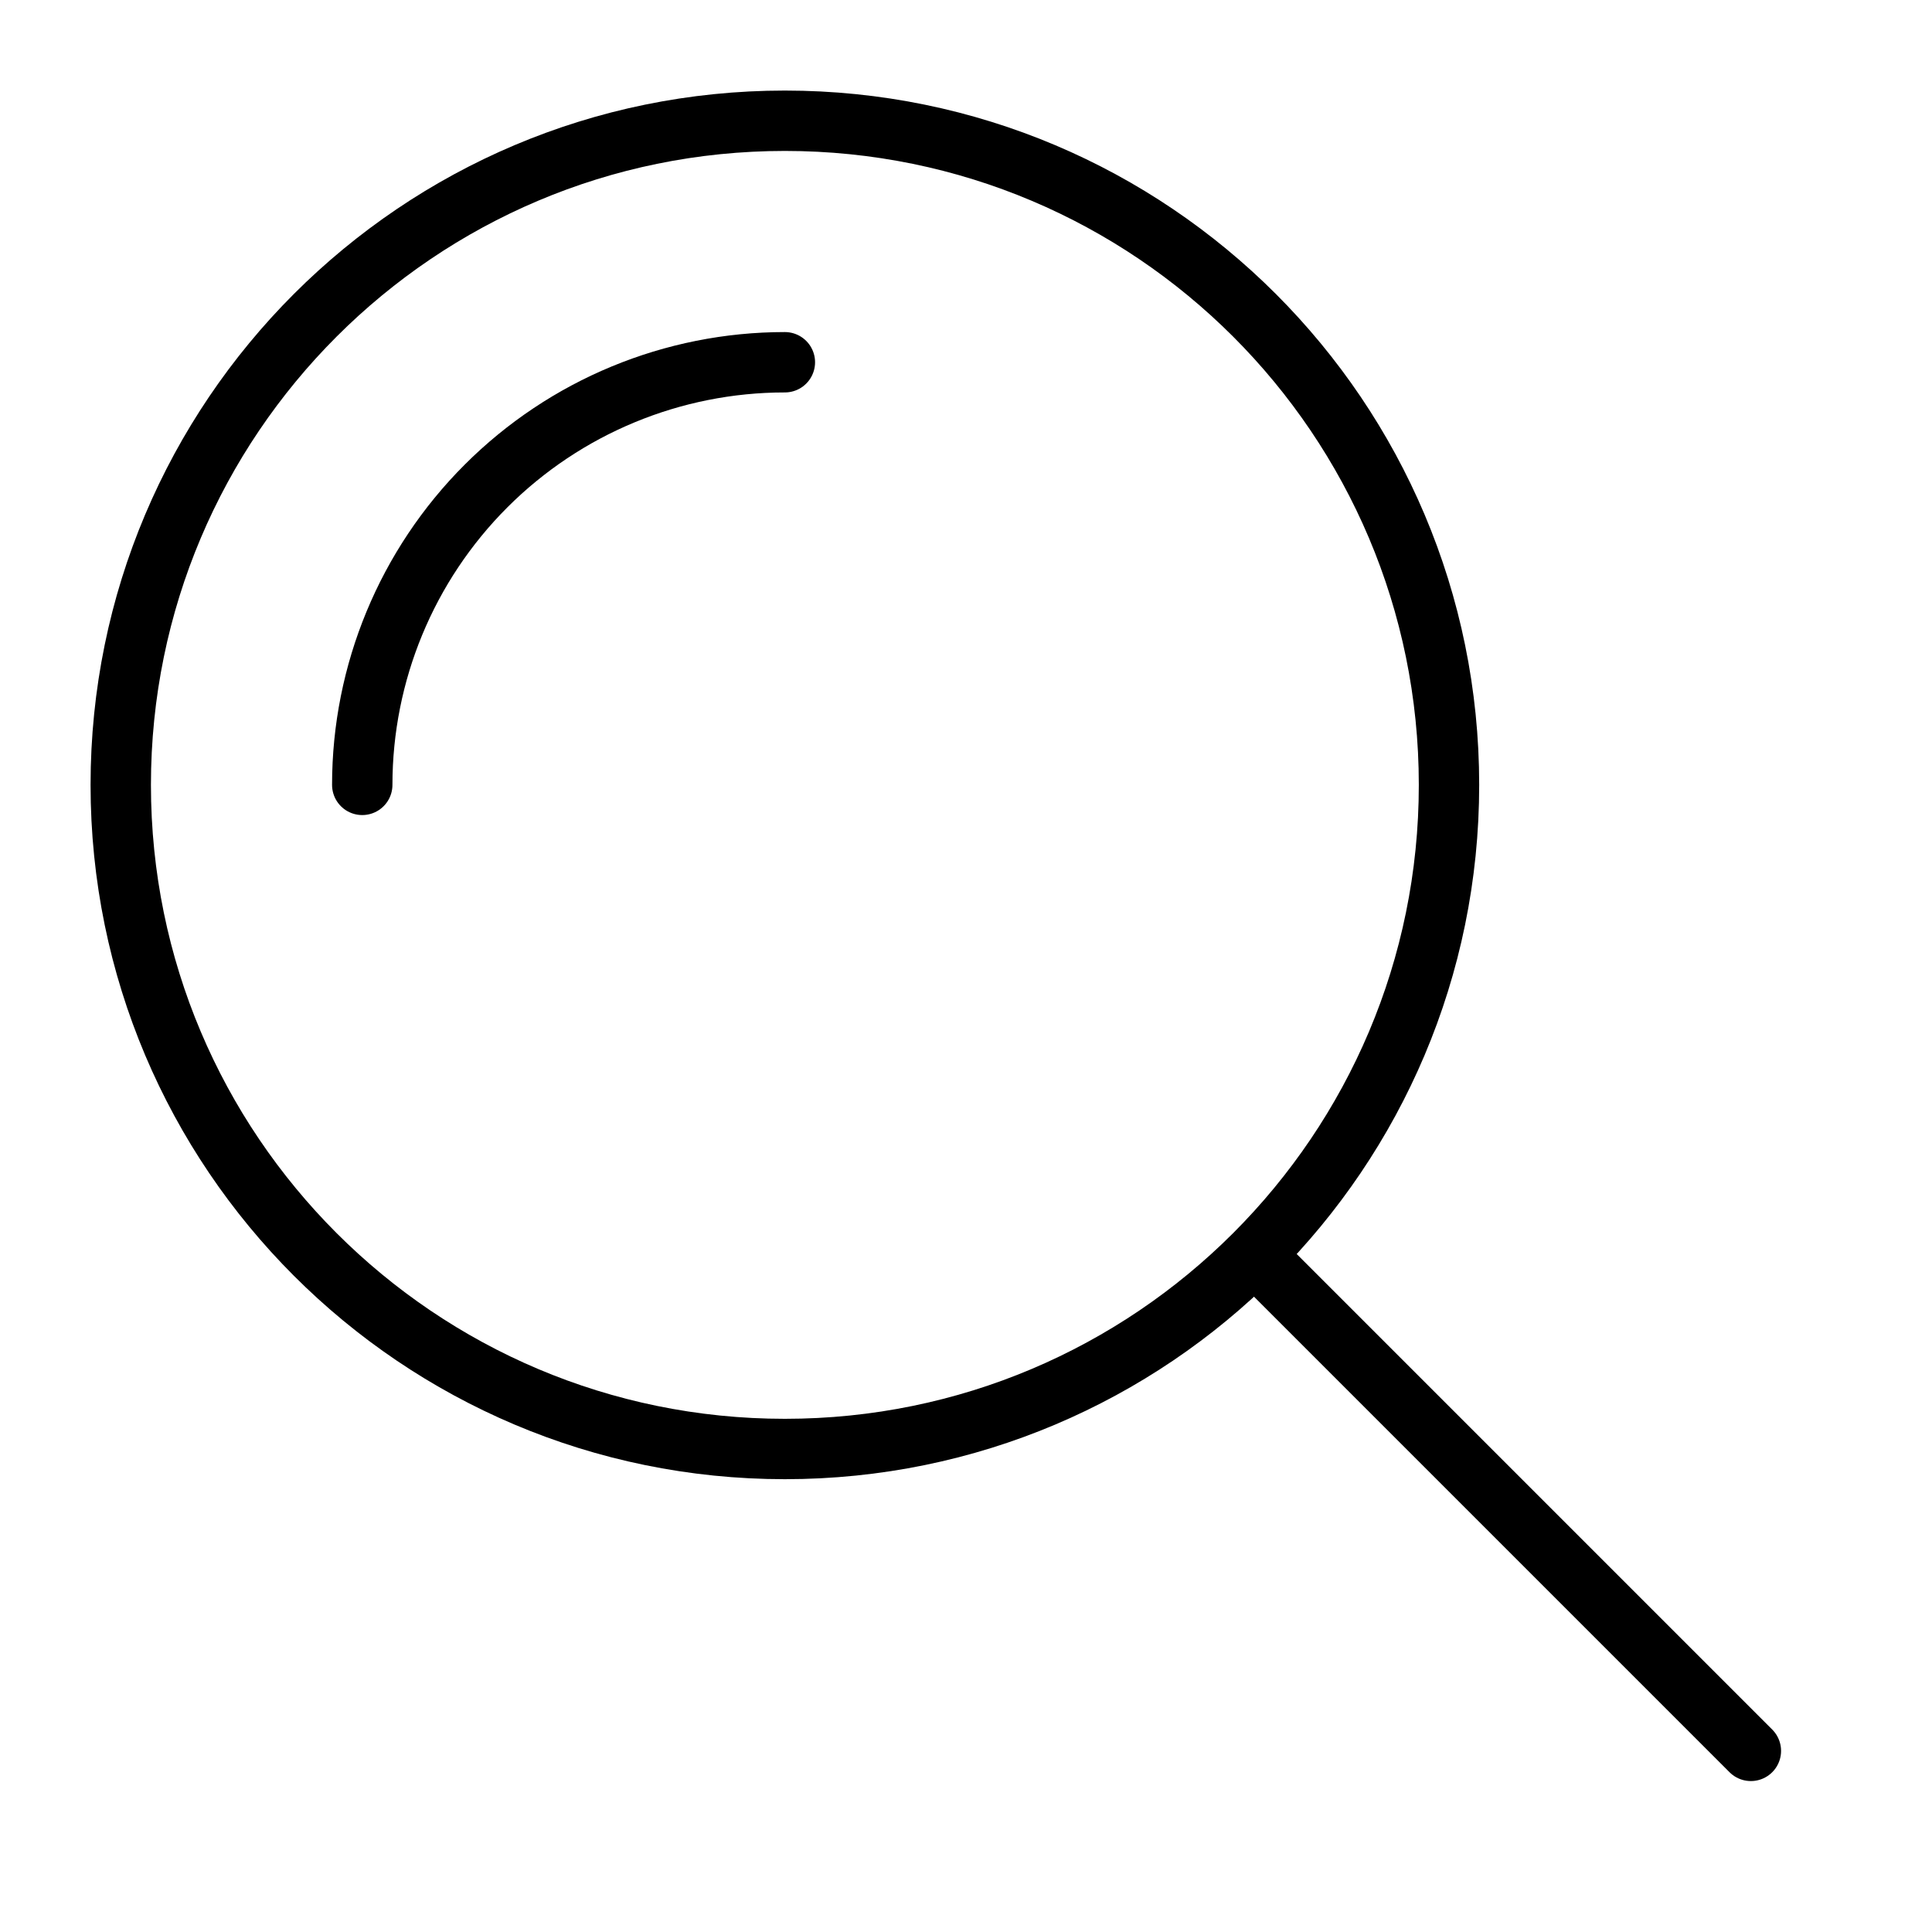 <svg width="32" height="32" viewBox="0 0 32 32" fill="none" xmlns="http://www.w3.org/2000/svg">
  <path d="M29 29L21 21" stroke="black" stroke-miterlimit="10" stroke-linecap="round"></path>
  <path d="M6 13C6 11.143 6.737 9.363 8.05 8.05C9.363 6.737 11.143 6 13 6" stroke="black" stroke-miterlimit="10" stroke-linecap="round"></path>
  <path d="M13 24C19.075 24 24 19.075 24 13C24 6.925 19.075 2 13 2C6.925 2 2 6.925 2 13C2 19.075 6.925 24 13 24Z" stroke="black" stroke-miterlimit="10" stroke-linecap="square"></path>
</svg>